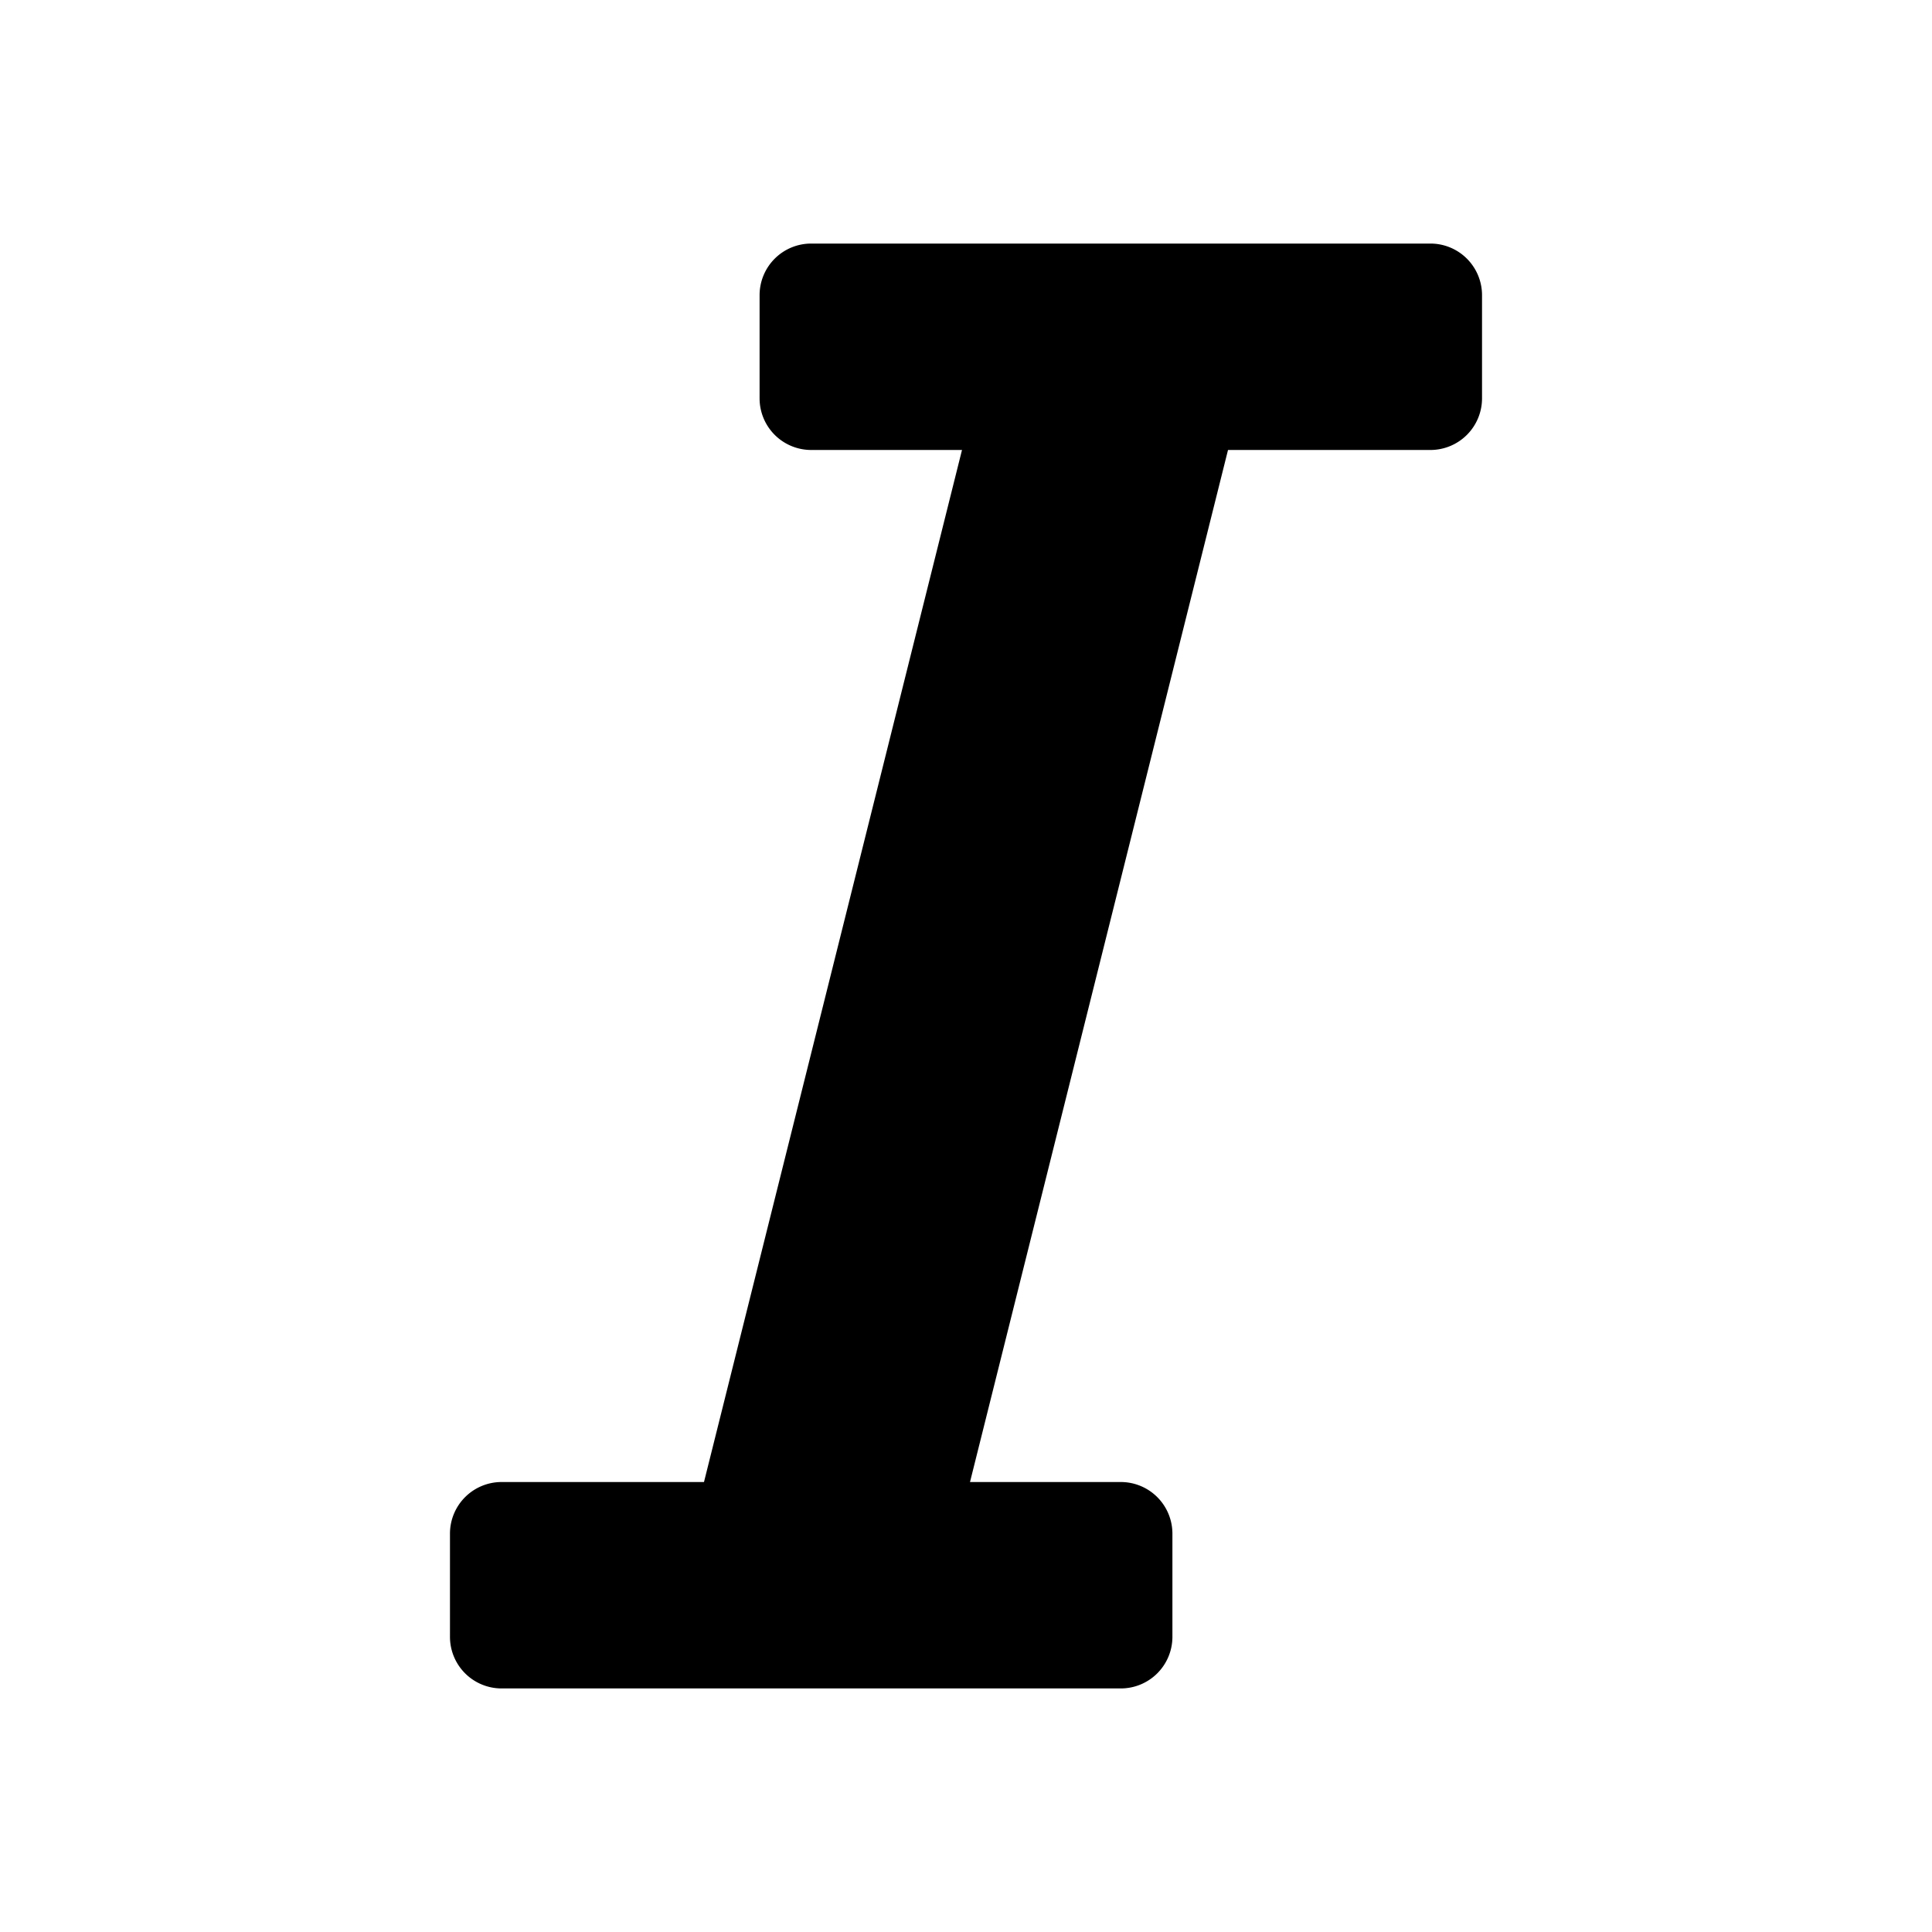 <svg xmlns="http://www.w3.org/2000/svg" width="100%" height="100%" viewBox="-139.52 -43.52 599.04 599.04"><path d="M320 48v32a16 16 0 01-16 16h-62.76l-80 320H208a16 16 0 0116 16v32a16 16 0 01-16 16H16a16 16 0 01-16-16v-32a16 16 0 0116-16h62.76l80-320H112a16 16 0 01-16-16V48a16 16 0 0116-16h192a16 16 0 0116 16z"/></svg>